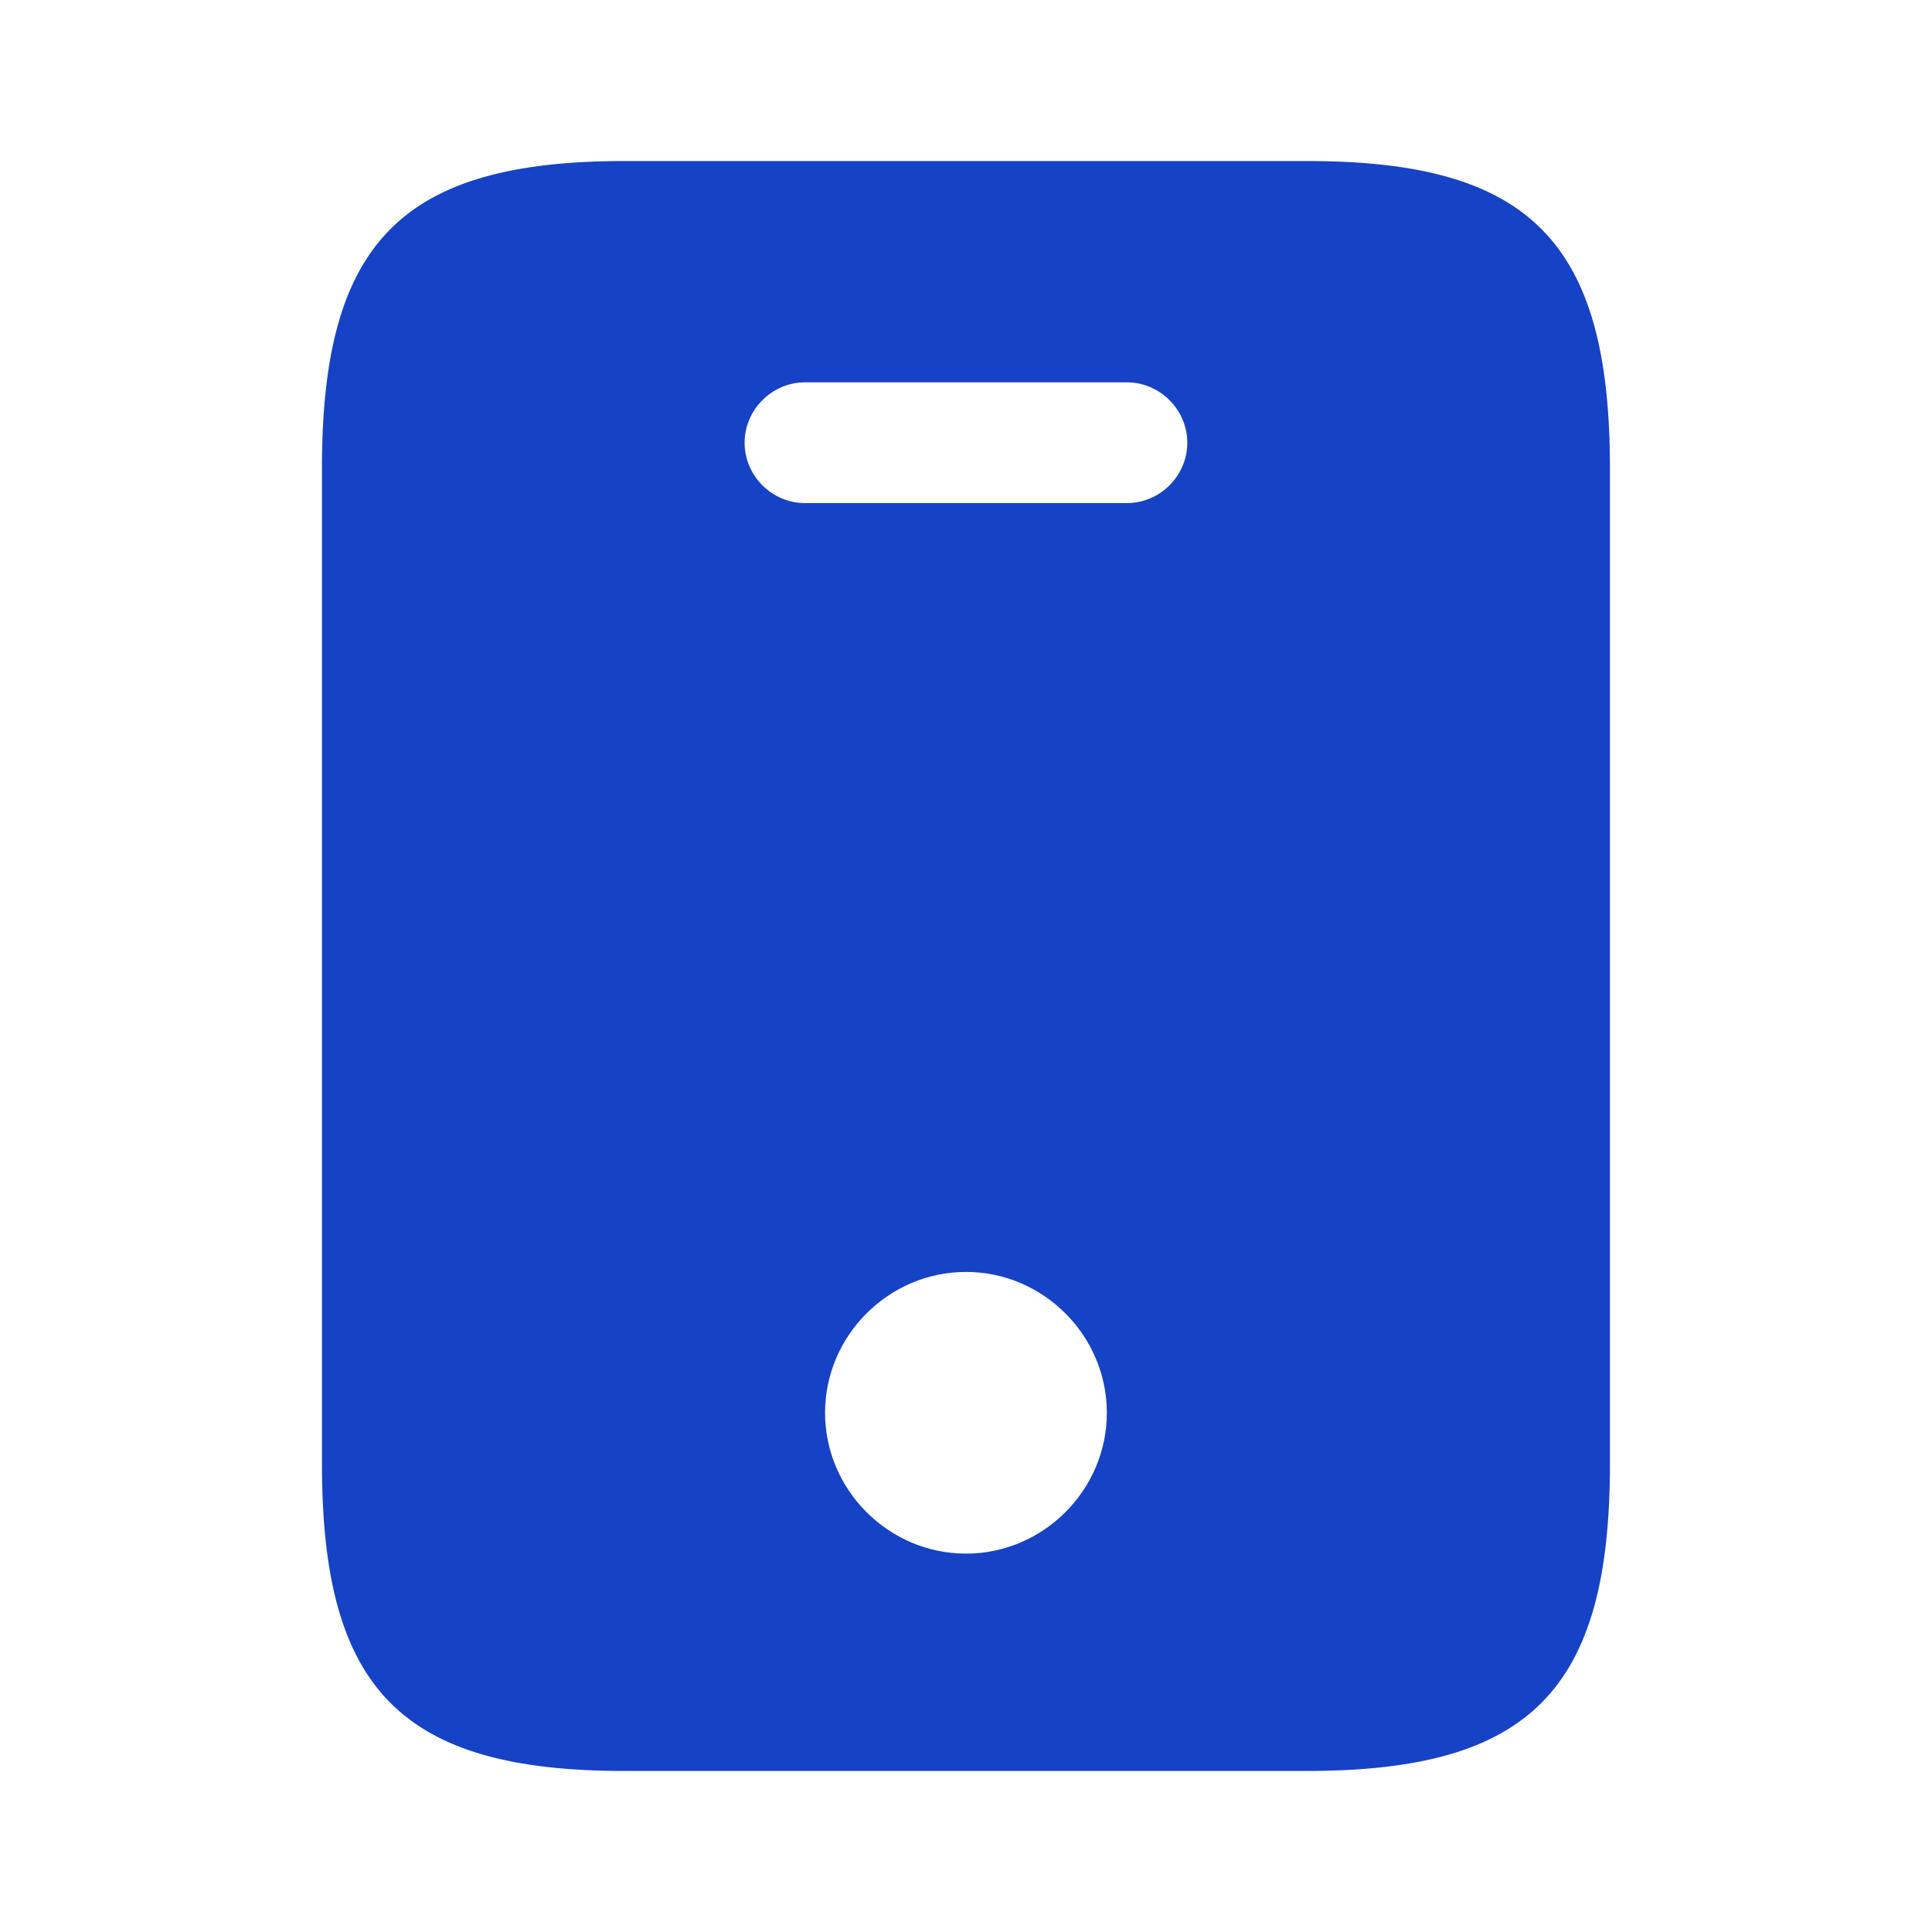 <svg width="20" height="20" viewBox="0 0 20 20" fill="none" xmlns="http://www.w3.org/2000/svg">
<path d="M13.533 1.667H6.466C4.166 1.667 3.333 2.5 3.333 4.842V15.158C3.333 17.5 4.166 18.333 6.466 18.333H13.525C15.833 18.333 16.666 17.5 16.666 15.158V4.842C16.666 2.5 15.833 1.667 13.533 1.667ZM10 16.083C9.2 16.083 8.541 15.425 8.541 14.625C8.541 13.825 9.2 13.167 10 13.167C10.8 13.167 11.458 13.825 11.458 14.625C11.458 15.425 10.8 16.083 10 16.083ZM11.666 5.208H8.333C7.991 5.208 7.708 4.925 7.708 4.583C7.708 4.242 7.991 3.958 8.333 3.958H11.666C12.008 3.958 12.291 4.242 12.291 4.583C12.291 4.925 12.008 5.208 11.666 5.208Z" fill="#1642C5"/>
</svg>
